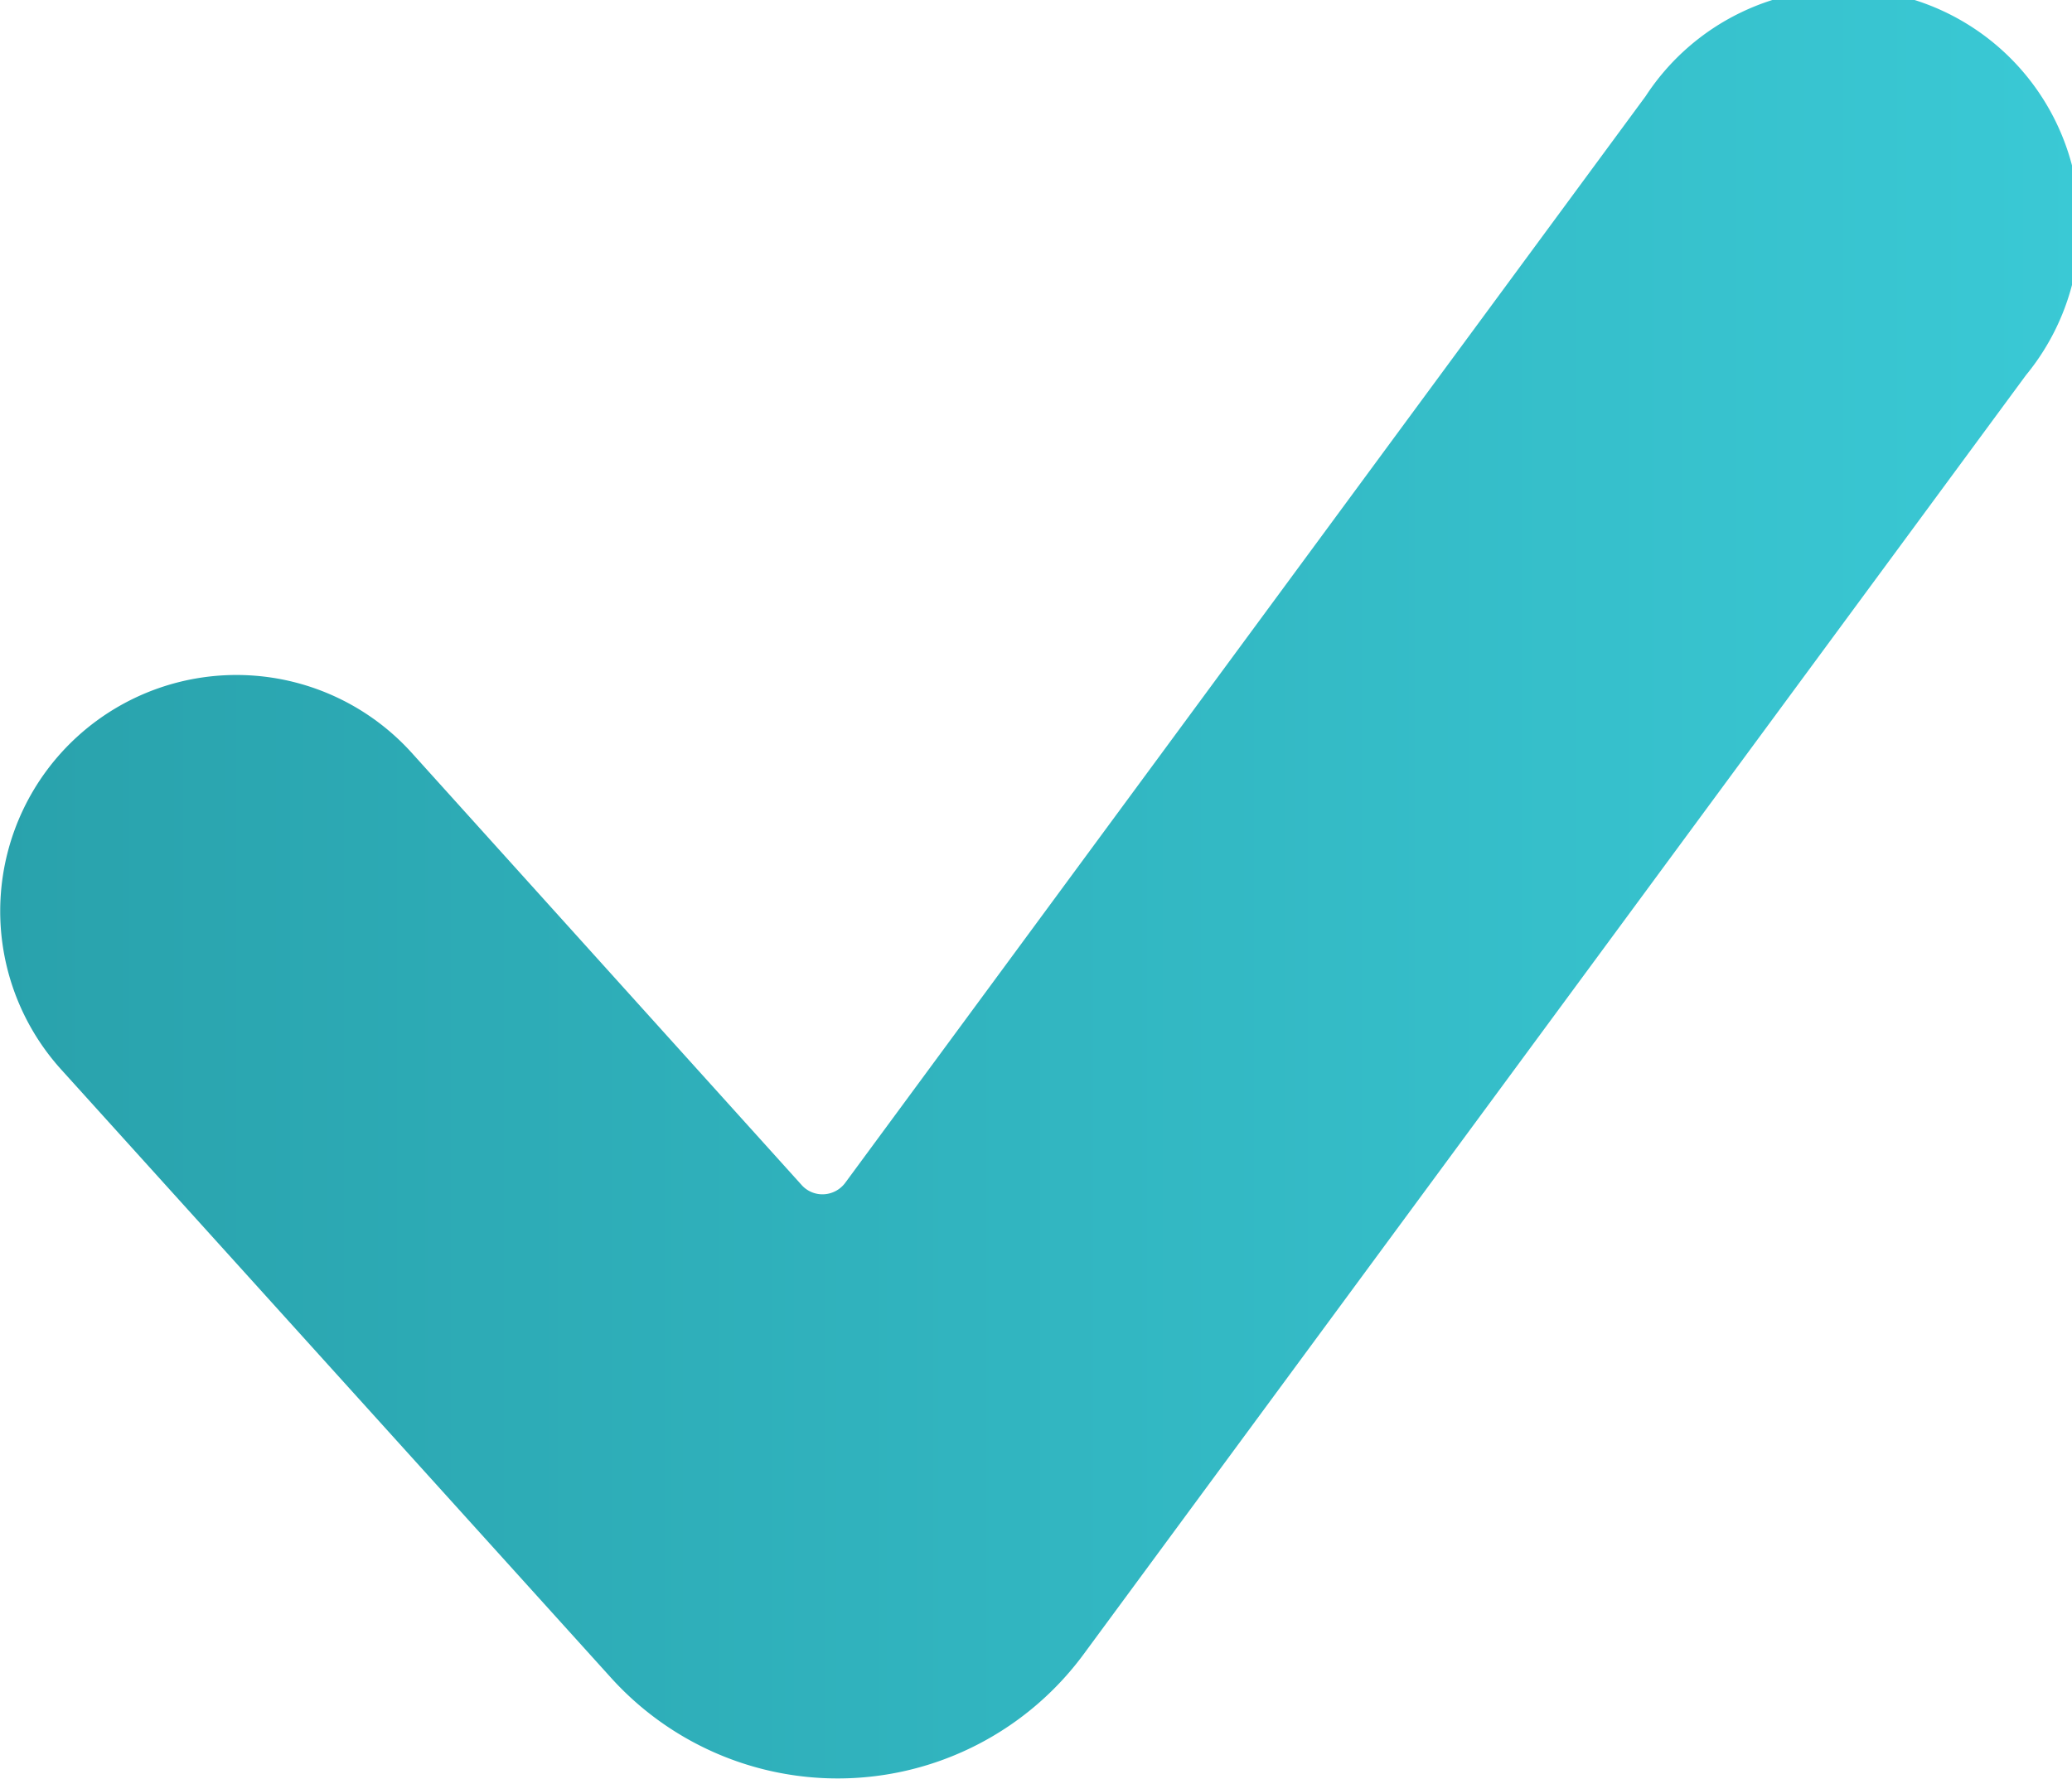 <svg xmlns="http://www.w3.org/2000/svg" xmlns:xlink="http://www.w3.org/1999/xlink" viewBox="0 0 44.56 38.26">
    <linearGradient id="linear-gradient">
        <stop offset="0%" stop-color="#29a2ac"/>
        <stop offset="100%" stop-color="#3ac9d5"/>
    </linearGradient>
    <g class="b" fill="url(#linear-gradient)"><path d="M23.3,35.59a6.57,6.57,0,0,1-10.16.5L1.31,23a5.08,5.08,0,1,1,7.55-6.8l8.37,9.28a.6.6,0,0,0,.49.21.61.61,0,0,0,.46-.25L35.39,2.07a5.08,5.08,0,1,1,8.18,6Z" transform="translate(0 0)"/></g>
</svg>
